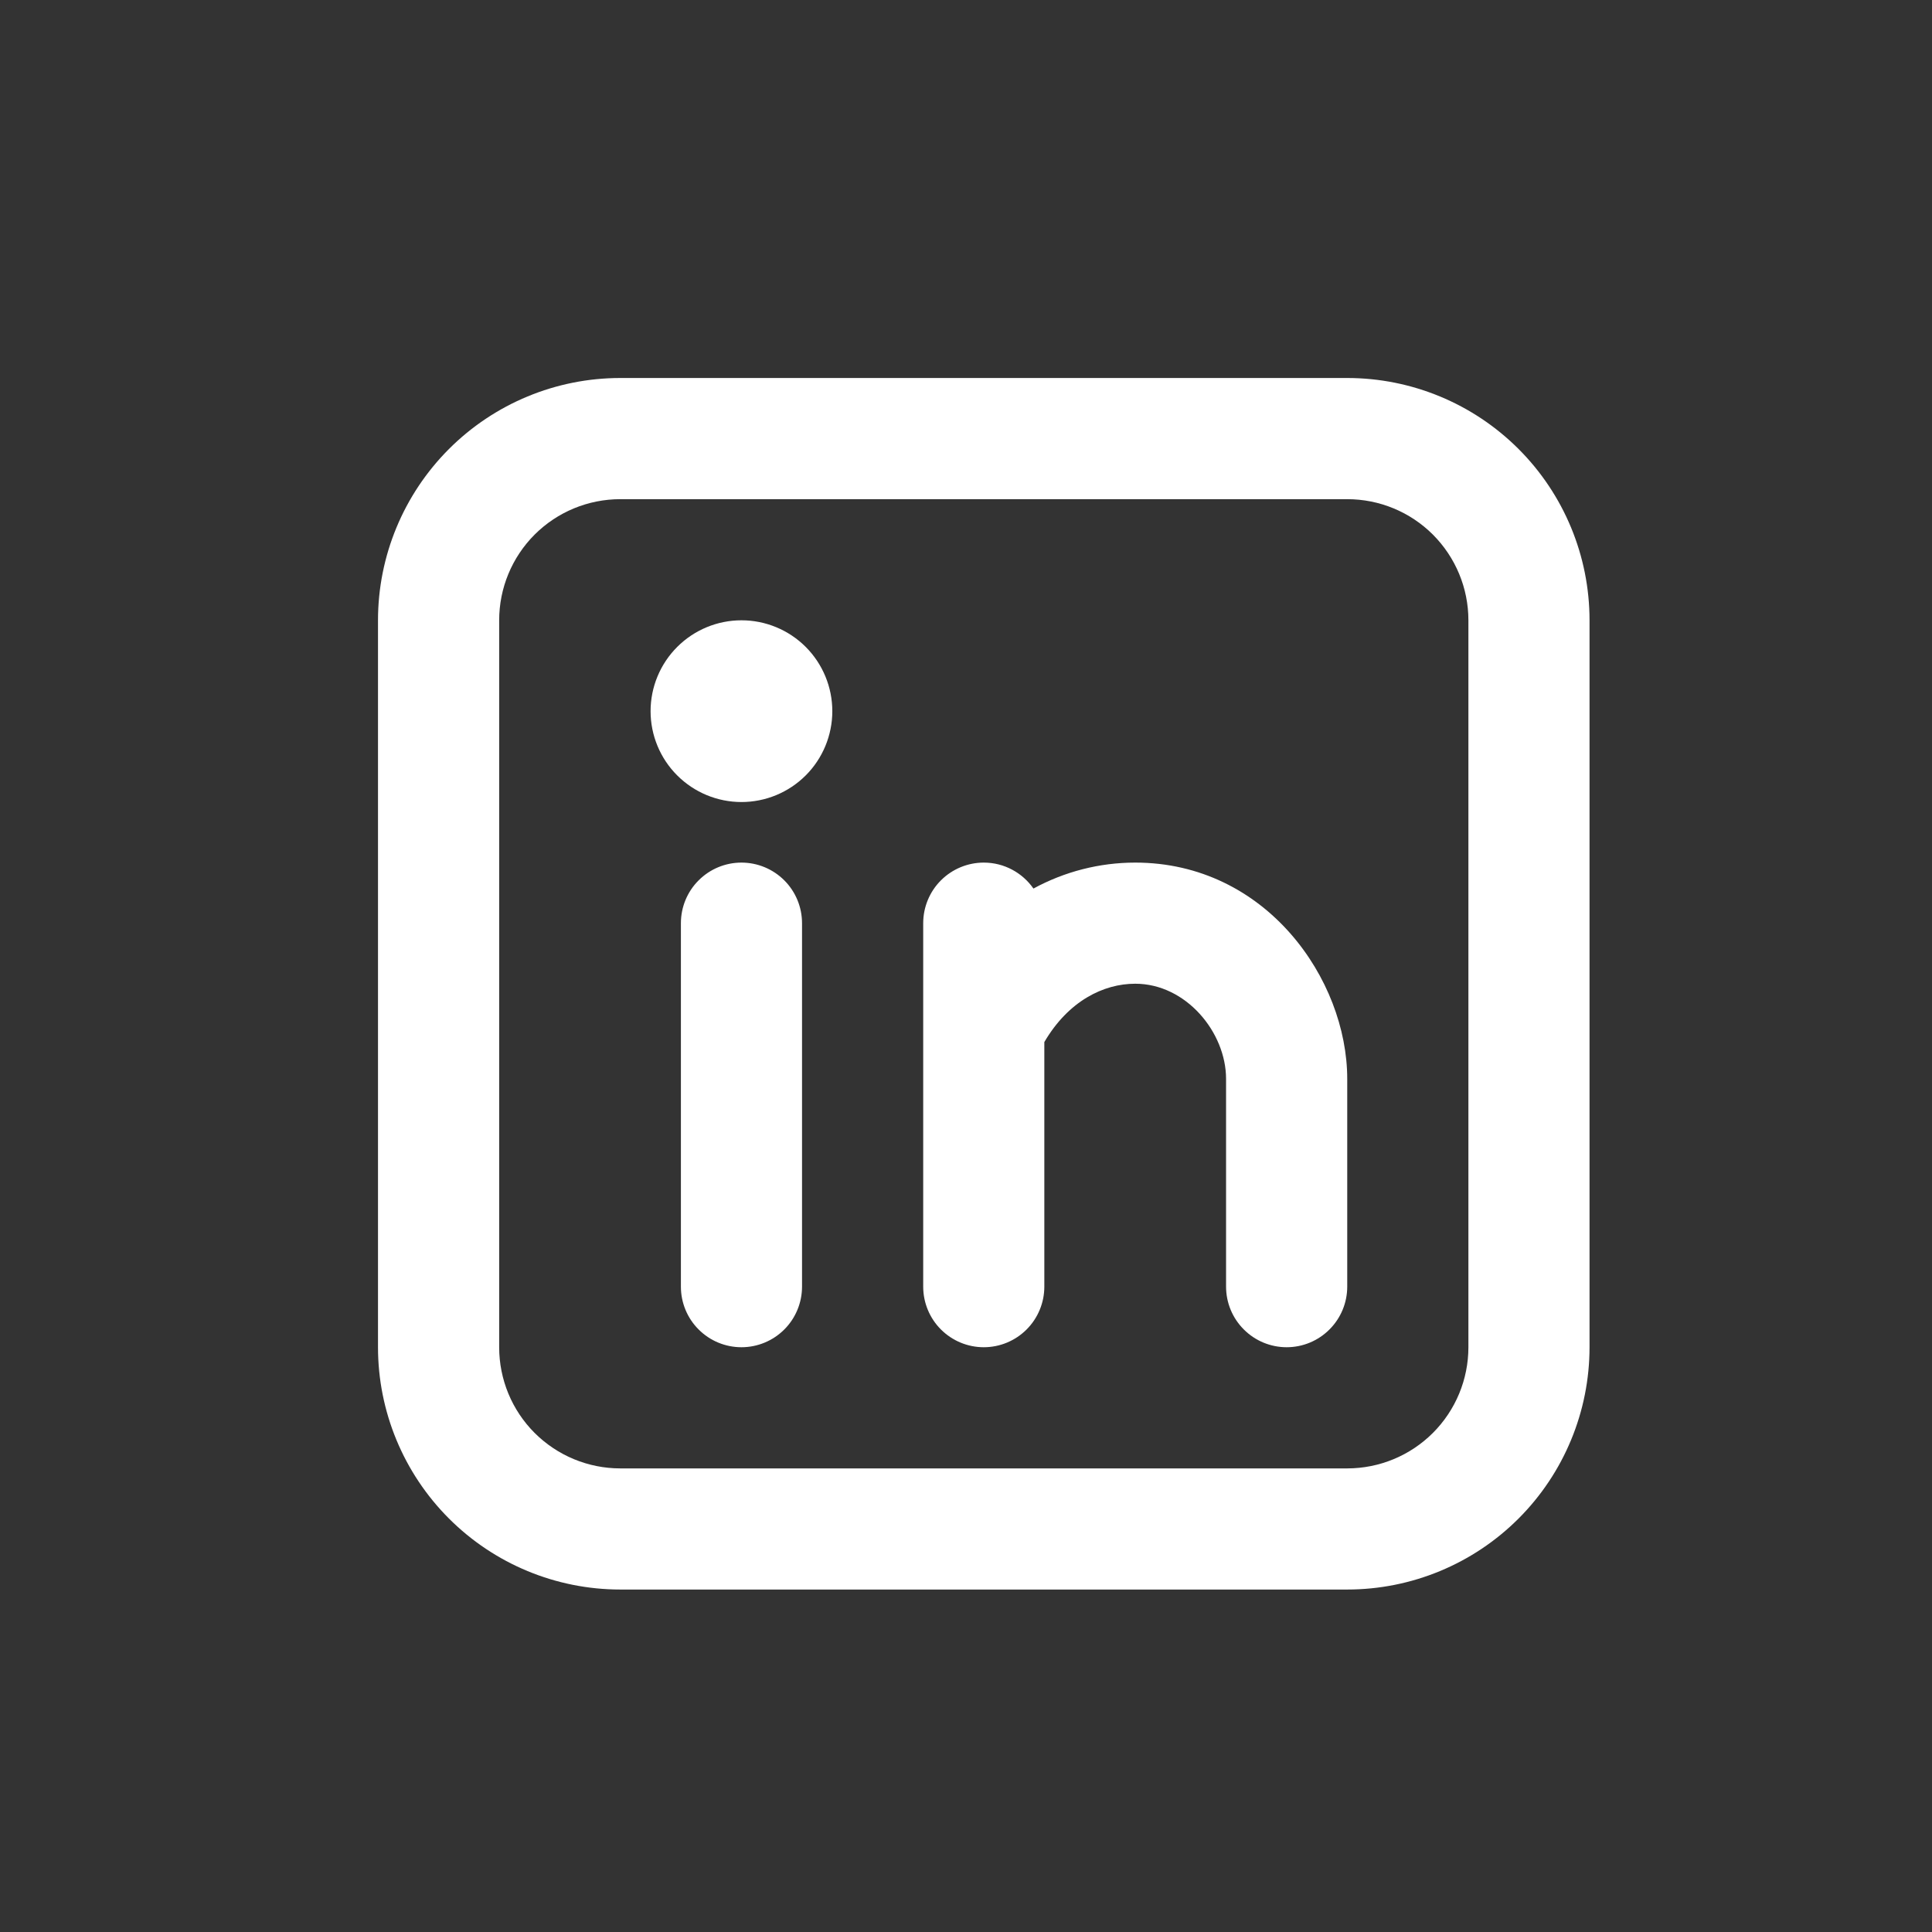 <svg width="46" height="46" viewBox="0 0 46 46" fill="none" xmlns="http://www.w3.org/2000/svg">
<rect x="0" y="0" width="46" height="46" fill="#333333" stroke="none"/>
<path fillRule="evenodd" clipRule="evenodd" d="M14.769 9C13.239 9 11.772 9.608 10.69 10.69C9.608 11.772 9 13.239 9 14.769V32.077C9 33.607 9.608 35.074 10.69 36.156C11.772 37.238 13.239 37.846 14.769 37.846H32.077C33.607 37.846 35.074 37.238 36.156 36.156C37.238 35.074 37.846 33.607 37.846 32.077V14.769C37.846 13.239 37.238 11.772 36.156 10.69C35.074 9.608 33.607 9 32.077 9H14.769ZM11.885 14.769C11.885 14.004 12.188 13.271 12.729 12.729C13.271 12.188 14.004 11.885 14.769 11.885H32.077C32.842 11.885 33.576 12.188 34.117 12.729C34.658 13.271 34.962 14.004 34.962 14.769V32.077C34.962 32.842 34.658 33.576 34.117 34.117C33.576 34.658 32.842 34.962 32.077 34.962H14.769C14.004 34.962 13.271 34.658 12.729 34.117C12.188 33.576 11.885 32.842 11.885 32.077V14.769ZM19.096 21.981C19.096 21.598 18.944 21.231 18.674 20.961C18.403 20.69 18.036 20.538 17.654 20.538C17.271 20.538 16.904 20.69 16.634 20.961C16.363 21.231 16.212 21.598 16.212 21.981V30.635C16.212 31.017 16.363 31.384 16.634 31.654C16.904 31.925 17.271 32.077 17.654 32.077C18.036 32.077 18.403 31.925 18.674 31.654C18.944 31.384 19.096 31.017 19.096 30.635V21.981ZM19.817 16.933C19.817 17.506 19.589 18.057 19.184 18.462C18.778 18.868 18.228 19.096 17.654 19.096C17.08 19.096 16.53 18.868 16.124 18.462C15.718 18.057 15.49 17.506 15.49 16.933C15.49 16.359 15.718 15.809 16.124 15.403C16.53 14.997 17.08 14.769 17.654 14.769C18.228 14.769 18.778 14.997 19.184 15.403C19.589 15.809 19.817 16.359 19.817 16.933V16.933ZM23.423 20.538C23.913 20.538 24.346 20.784 24.606 21.156C25.349 20.751 26.182 20.538 27.029 20.538C30.144 20.538 32.077 23.316 32.077 25.689V30.635C32.077 31.017 31.925 31.384 31.654 31.654C31.384 31.925 31.017 32.077 30.635 32.077C30.252 32.077 29.885 31.925 29.615 31.654C29.344 31.384 29.192 31.017 29.192 30.635V25.688C29.192 24.58 28.24 23.422 27.029 23.422C26.273 23.422 25.438 23.833 24.865 24.811V30.635C24.865 31.017 24.713 31.384 24.443 31.654C24.172 31.925 23.806 32.077 23.423 32.077C23.041 32.077 22.674 31.925 22.403 31.654C22.133 31.384 21.981 31.017 21.981 30.635V21.981C21.981 21.598 22.133 21.231 22.403 20.961C22.674 20.69 23.041 20.538 23.423 20.538V20.538Z" fill="white"/>
</svg>
